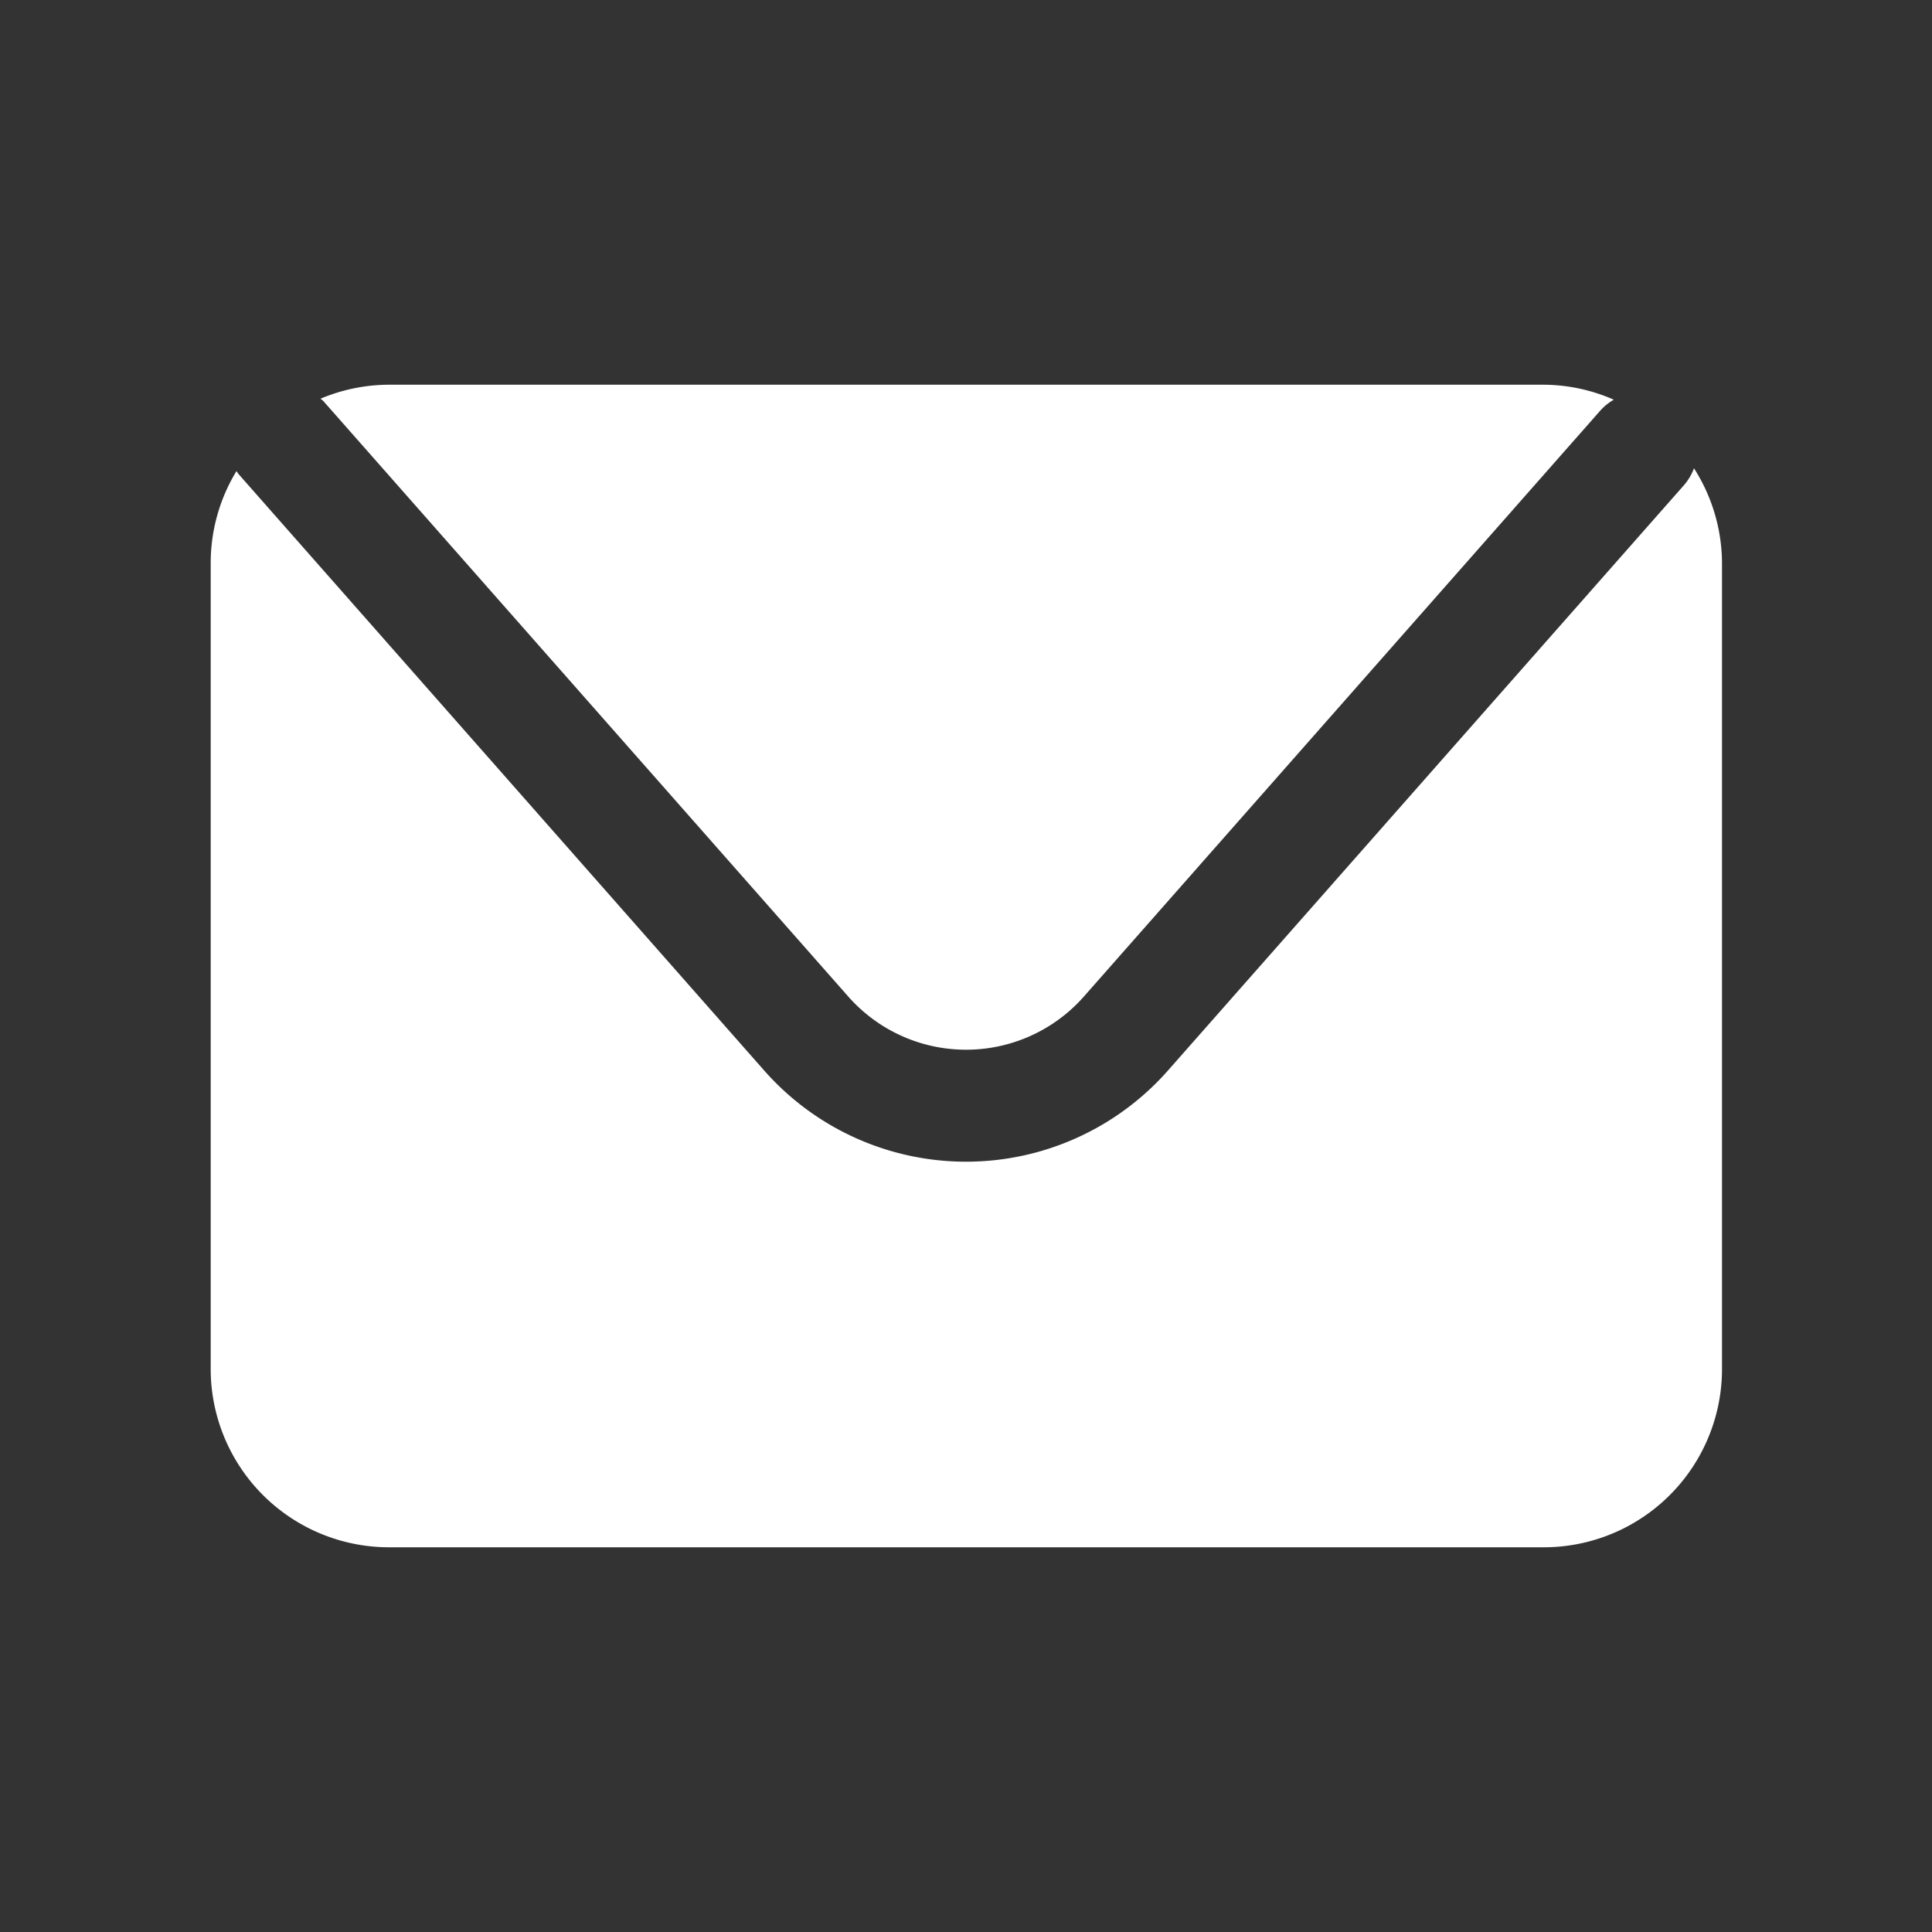<svg id="Слой_1" data-name="Слой 1" xmlns="http://www.w3.org/2000/svg" viewBox="0 0 138 138"><rect x="0" y="0" width="138" height="138" fill="#333333" stroke="none"/><defs><style>.cls-1{fill:#fff;}</style></defs><path class="cls-1" d="M23.09,28.64,60.58,71.17a11.22,11.22,0,0,0,16.85,0l36.84-41.8a3.88,3.88,0,0,1,1-.82,12.56,12.56,0,0,0-5.1-1.07H27.79a12.68,12.68,0,0,0-4.9,1A1.71,1.71,0,0,1,23.09,28.64Z"/><path class="cls-1" d="M121,33.45a4,4,0,0,1-.72,1.21L83.43,76.46a19.22,19.22,0,0,1-28.85,0L17.09,33.92a2.69,2.69,0,0,1-.2-.27,12.64,12.64,0,0,0-1.84,6.56V97.79a12.74,12.74,0,0,0,12.74,12.73h82.42A12.73,12.73,0,0,0,123,97.79V40.21A12.67,12.67,0,0,0,121,33.45Z"/></svg>